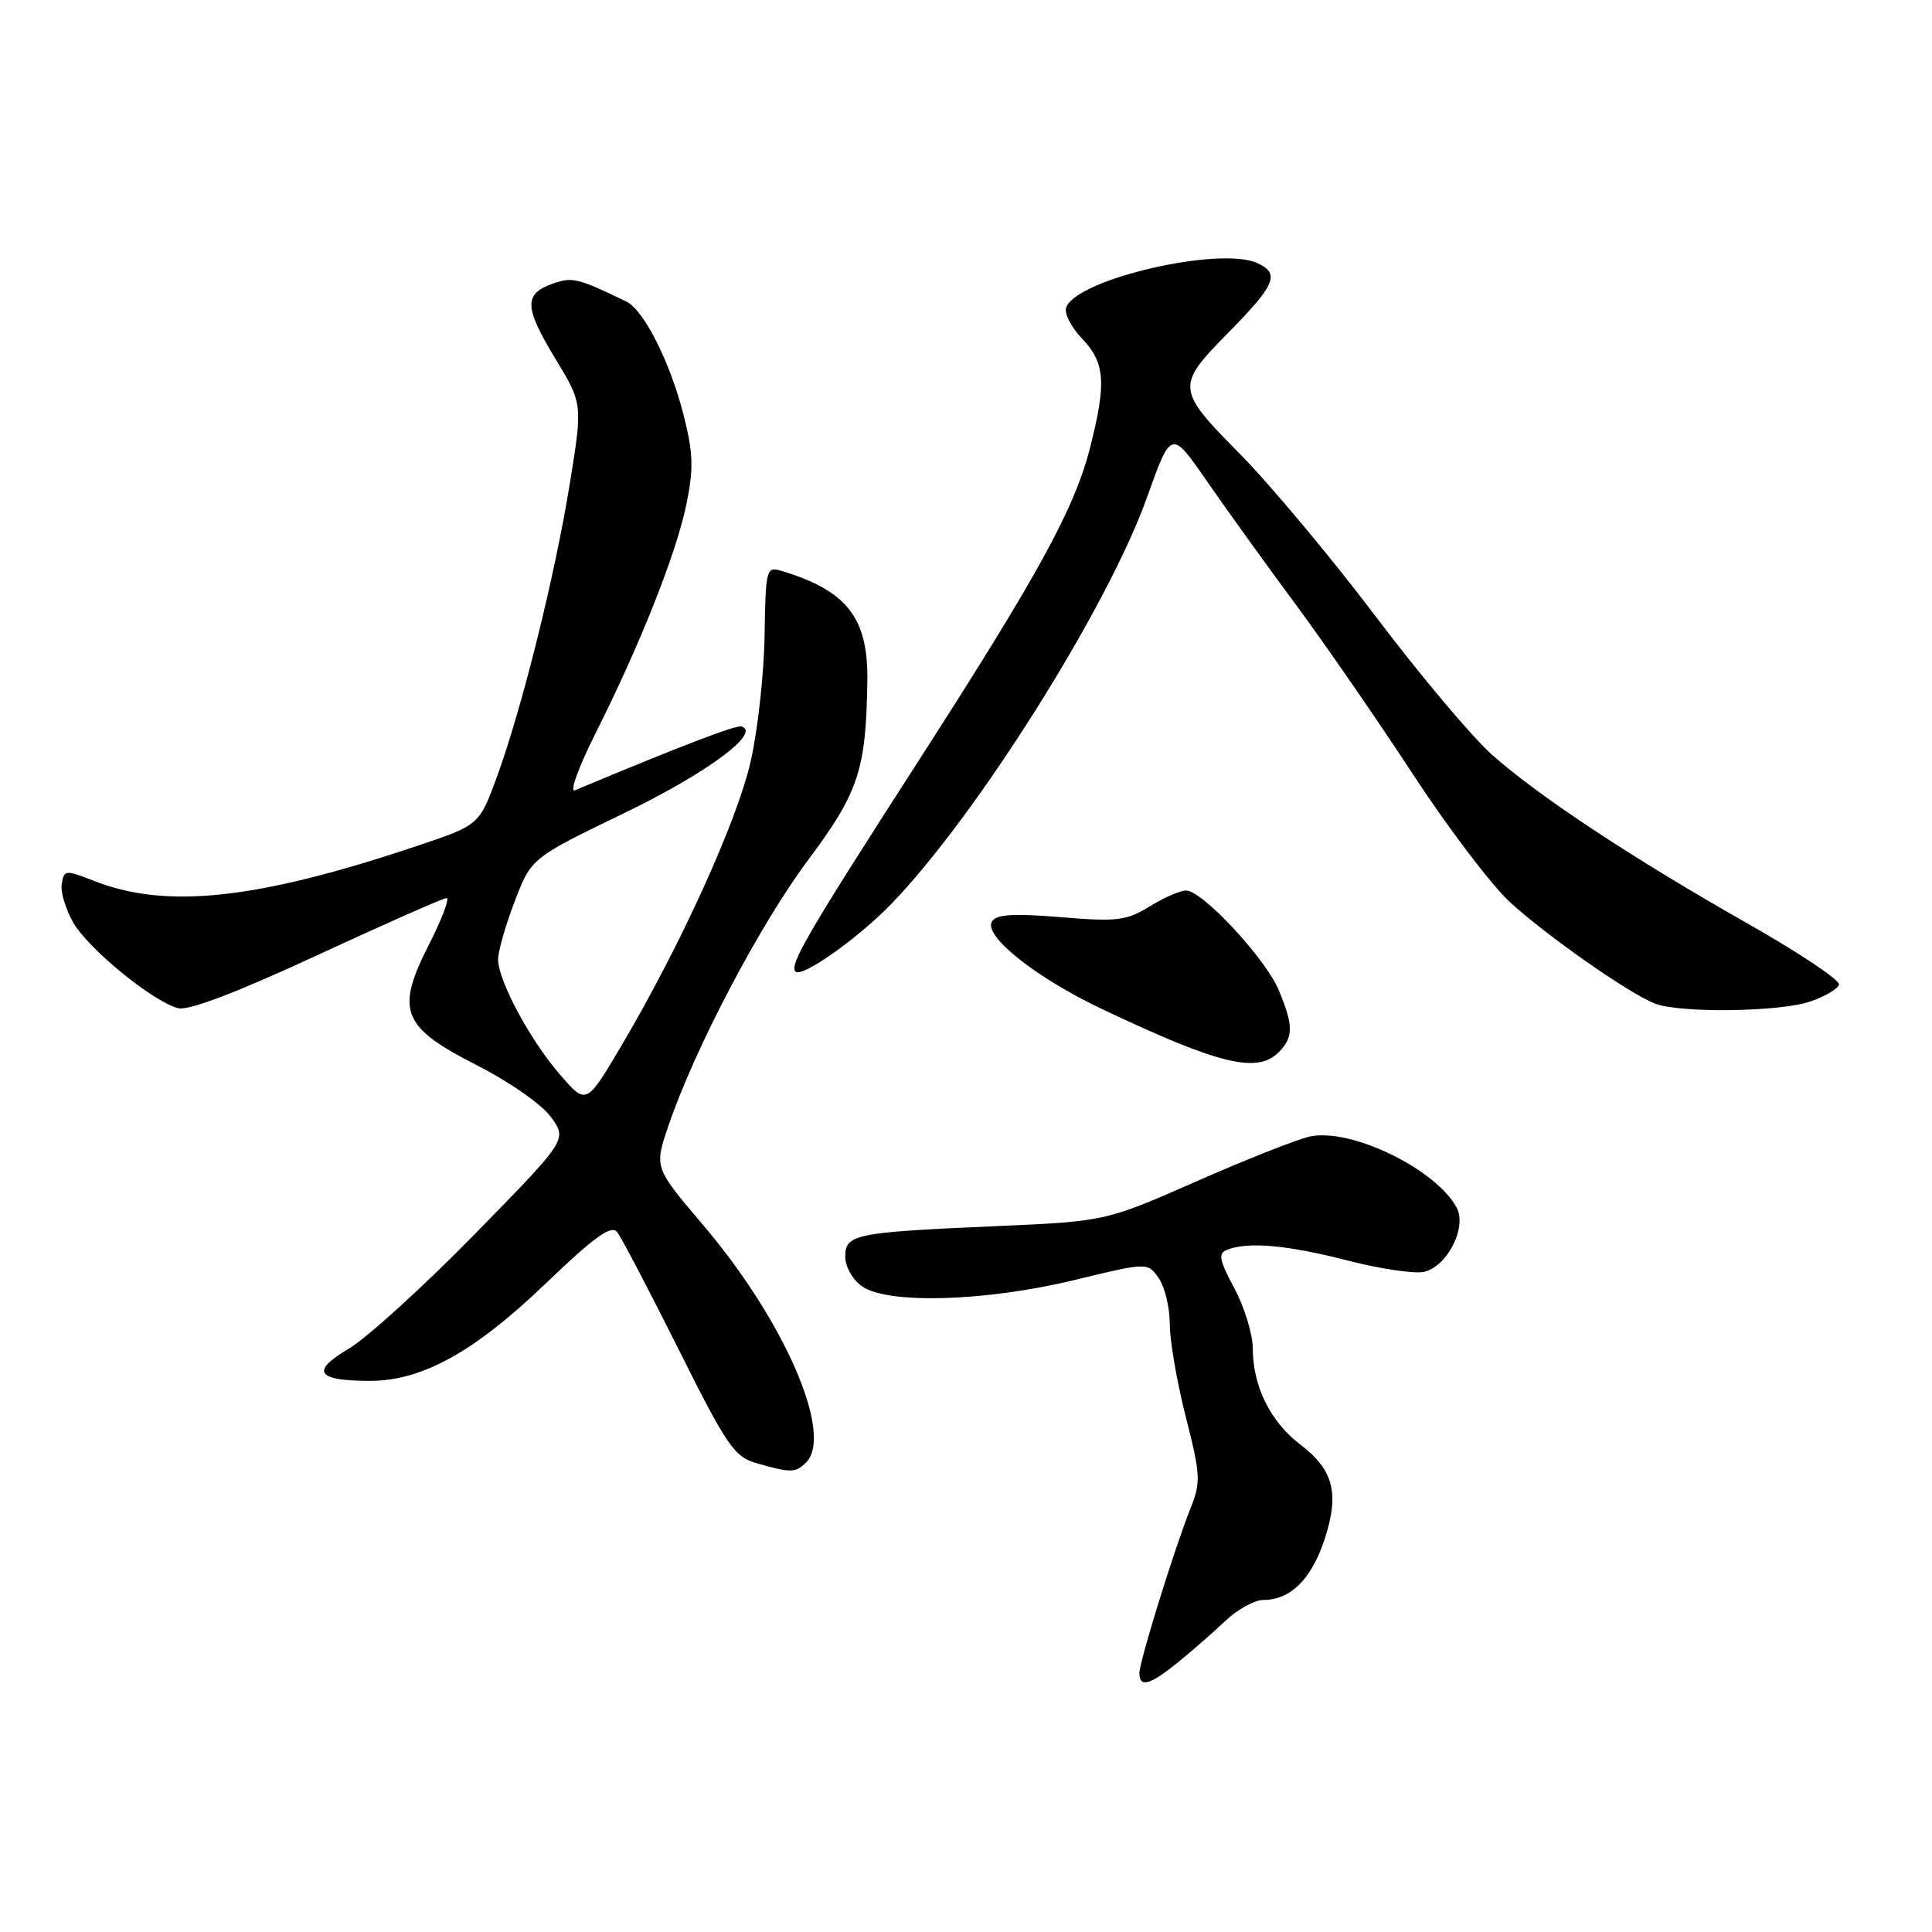 <?xml version="1.0" encoding="UTF-8" standalone="no"?>
<!DOCTYPE svg PUBLIC "-//W3C//DTD SVG 1.1//EN" "http://www.w3.org/Graphics/SVG/1.1/DTD/svg11.dtd" >
<svg xmlns="http://www.w3.org/2000/svg" xmlns:xlink="http://www.w3.org/1999/xlink" version="1.1" viewBox="0 0 256 256">
 <g >
 <path fill="currentColor"
d=" M 156.11 220.25 C 157.98 218.74 160.80 216.26 162.40 214.75 C 163.99 213.24 166.25 212.00 167.42 212.00 C 170.97 212.00 173.75 209.27 175.47 204.10 C 177.52 197.92 176.74 194.80 172.30 191.41 C 168.33 188.39 166.00 183.67 166.00 178.68 C 166.00 176.82 164.91 173.24 163.57 170.73 C 161.51 166.86 161.37 166.07 162.65 165.58 C 165.44 164.51 170.62 164.98 178.59 167.03 C 182.94 168.15 187.50 168.82 188.73 168.52 C 191.80 167.77 194.40 162.62 193.02 160.03 C 190.26 154.88 178.96 149.41 173.54 150.60 C 171.87 150.97 165.10 153.64 158.50 156.55 C 146.50 161.83 146.50 161.83 132.00 162.47 C 113.21 163.29 112.00 163.54 112.00 166.52 C 112.00 167.83 112.99 169.58 114.22 170.44 C 117.64 172.84 130.57 172.46 142.28 169.63 C 152.07 167.26 152.07 167.26 153.53 169.35 C 154.34 170.50 155.00 173.24 155.00 175.44 C 155.00 177.64 155.96 183.19 157.13 187.77 C 159.07 195.40 159.13 196.43 157.77 199.81 C 155.61 205.21 150.93 220.29 150.97 221.75 C 151.02 223.67 152.40 223.26 156.11 220.25 Z  M 106.80 193.80 C 110.51 190.09 103.95 174.97 93.09 162.23 C 86.69 154.70 86.69 154.70 88.56 149.20 C 92.03 138.98 100.66 122.55 107.05 114.00 C 113.78 104.99 114.76 102.02 114.93 90.20 C 115.04 81.84 112.21 78.23 103.47 75.62 C 101.55 75.04 101.44 75.47 101.31 84.25 C 101.23 89.34 100.40 96.86 99.45 100.96 C 97.64 108.87 90.18 125.28 82.40 138.46 C 77.70 146.42 77.70 146.42 74.26 142.46 C 70.27 137.88 66.00 129.94 66.00 127.12 C 66.00 126.05 66.99 122.59 68.20 119.44 C 70.39 113.70 70.39 113.70 82.71 107.74 C 93.63 102.46 100.87 97.12 98.28 96.26 C 97.57 96.02 90.30 98.81 76.17 104.72 C 75.44 105.03 76.66 101.65 78.89 97.21 C 84.83 85.40 89.63 73.30 90.96 66.78 C 91.93 62.03 91.86 60.00 90.54 54.84 C 88.77 47.93 85.29 41.06 83.00 39.96 C 76.55 36.84 75.84 36.67 73.23 37.59 C 69.39 38.94 69.45 40.71 73.58 47.51 C 77.21 53.50 77.21 53.50 75.52 63.98 C 73.55 76.22 69.18 93.80 65.85 102.92 C 63.50 109.33 63.50 109.33 55.20 112.11 C 34.06 119.20 22.08 120.49 12.50 116.74 C 8.68 115.24 8.49 115.25 8.18 117.11 C 8.00 118.19 8.70 120.51 9.73 122.28 C 11.79 125.81 20.27 132.72 23.60 133.59 C 24.98 133.95 31.38 131.51 42.04 126.57 C 51.03 122.41 58.73 119.00 59.17 119.00 C 59.61 119.00 58.57 121.75 56.87 125.10 C 52.37 133.95 53.21 136.07 63.22 141.17 C 67.60 143.40 71.85 146.39 73.05 148.07 C 75.15 151.02 75.15 151.02 62.83 163.61 C 56.05 170.53 48.55 177.34 46.17 178.74 C 41.12 181.71 41.96 182.97 49.00 182.97 C 55.93 182.98 62.85 179.15 72.32 170.06 C 78.71 163.93 80.98 162.28 81.76 163.24 C 82.32 163.93 85.97 170.90 89.88 178.72 C 96.30 191.58 97.29 193.03 100.24 193.88 C 104.75 195.18 105.43 195.17 106.80 193.80 Z  M 169.43 139.43 C 171.40 137.46 171.40 135.90 169.45 131.22 C 167.71 127.02 159.32 118.00 157.16 118.00 C 156.37 118.00 154.20 118.95 152.32 120.11 C 149.26 122.00 148.01 122.15 140.56 121.53 C 134.30 121.01 132.02 121.15 131.44 122.10 C 130.27 123.99 137.25 129.54 145.99 133.69 C 161.54 141.06 166.57 142.29 169.43 139.43 Z  M 239.92 132.69 C 241.81 132.04 243.50 131.04 243.68 130.47 C 243.87 129.91 238.51 126.32 231.77 122.49 C 216.33 113.73 203.88 105.51 197.70 100.01 C 195.06 97.66 188.10 89.39 182.24 81.62 C 176.37 73.85 168.28 64.18 164.26 60.11 C 155.85 51.61 155.80 51.14 162.68 44.16 C 169.03 37.72 169.65 36.25 166.60 34.86 C 161.62 32.59 142.72 36.96 141.28 40.72 C 140.98 41.49 141.92 43.35 143.37 44.86 C 146.44 48.06 146.63 50.74 144.43 59.36 C 142.34 67.50 137.58 76.17 121.44 101.24 C 107.00 123.67 104.54 127.88 105.41 128.74 C 106.25 129.59 113.61 124.40 118.05 119.83 C 129.33 108.20 146.73 80.57 151.95 66.00 C 155.19 56.92 155.19 56.92 159.89 63.71 C 162.47 67.45 167.75 74.78 171.62 80.00 C 175.49 85.22 182.48 95.35 187.16 102.50 C 191.83 109.65 197.65 117.32 200.09 119.55 C 205.01 124.05 215.73 131.55 219.23 132.96 C 222.49 134.27 235.90 134.10 239.92 132.69 Z "/>
</g>
</svg>